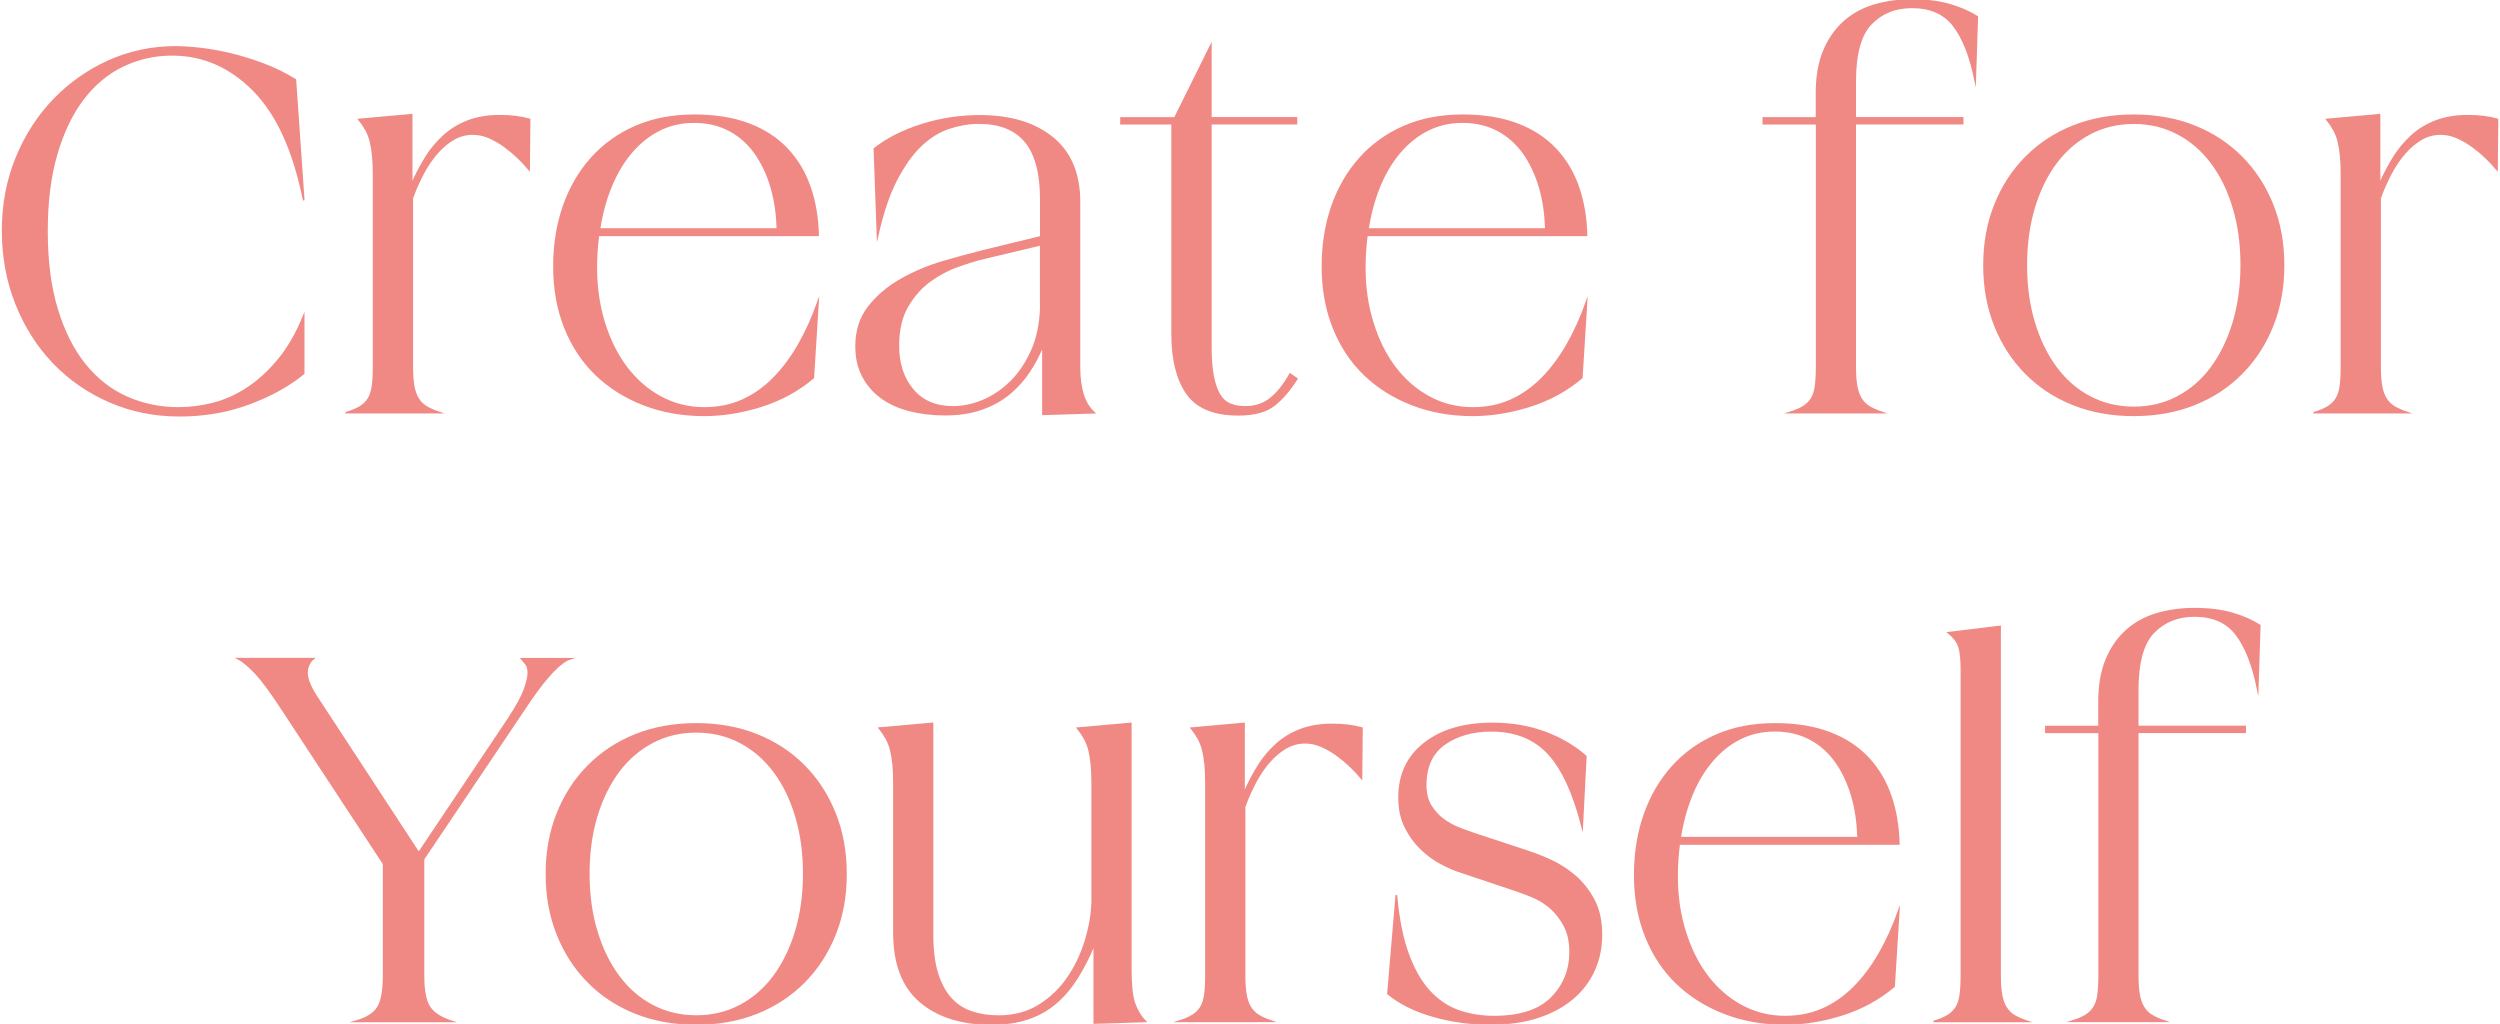 <?xml version="1.0" encoding="utf-8"?>
<!-- Generator: Adobe Illustrator 25.4.1, SVG Export Plug-In . SVG Version: 6.00 Build 0)  -->
<svg version="1.1" id="レイヤー_1" xmlns="http://www.w3.org/2000/svg" xmlns:xlink="http://www.w3.org/1999/xlink" x="0px"
	 y="0px" viewBox="0 0 376 154" style="enable-background:new 0 0 376 154;" xml:space="preserve">
<style type="text/css">
	.st0{fill:#F08984;stroke:#F08984;stroke-width:0.25;stroke-miterlimit:10;}
</style>
<g>
	<g>
		<path class="st0" d="M26.37,7.06c1.05,0,2.29,0.08,3.73,0.24c1.44,0.16,2.97,0.43,4.59,0.82c1.62,0.39,3.27,0.9,4.94,1.53
			c1.67,0.63,3.27,1.41,4.79,2.35l1.26,18.13C44.2,22.7,41.7,17.2,38.17,13.61c-3.53-3.58-7.62-5.37-12.28-5.37
			c-2.62,0-5.07,0.55-7.38,1.65c-2.3,1.1-4.3,2.76-6,4.98c-1.7,2.22-3.03,5-4,8.32c-0.97,3.32-1.45,7.18-1.45,11.57
			c0,4.5,0.51,8.42,1.53,11.77c1.02,3.35,2.42,6.12,4.2,8.32c1.78,2.2,3.87,3.83,6.28,4.9c2.41,1.07,4.99,1.61,7.77,1.61
			c1.73,0,3.46-0.22,5.22-0.67c1.75-0.44,3.45-1.2,5.1-2.28c1.65-1.07,3.2-2.48,4.67-4.24c1.46-1.75,2.75-3.96,3.84-6.63v8.63
			c-2.15,1.78-4.85,3.28-8.12,4.51c-3.27,1.23-6.79,1.84-10.55,1.84c-3.77,0-7.27-0.71-10.51-2.12c-3.24-1.41-6.06-3.36-8.44-5.85
			c-2.38-2.48-4.25-5.43-5.61-8.83c-1.36-3.4-2.04-7.09-2.04-11.06c0-3.92,0.69-7.57,2.08-10.95c1.39-3.37,3.27-6.29,5.65-8.75
			c2.38-2.46,5.14-4.39,8.28-5.81C19.54,7.77,22.86,7.06,26.37,7.06z"/>
		<path class="st0" d="M52.1,62.07c0.84-0.26,1.52-0.55,2.04-0.86c0.52-0.31,0.94-0.72,1.26-1.22c0.31-0.5,0.52-1.14,0.63-1.92
			c0.1-0.78,0.16-1.73,0.16-2.82V26.29c0-1.1-0.04-2.05-0.12-2.86c-0.08-0.81-0.2-1.53-0.35-2.16c-0.16-0.63-0.38-1.2-0.67-1.73
			c-0.29-0.52-0.64-1.05-1.06-1.57l7.92-0.71v10.51c0.63-1.46,1.33-2.82,2.12-4.08c0.78-1.26,1.7-2.35,2.75-3.3
			c1.05-0.94,2.26-1.67,3.65-2.2c1.39-0.52,2.97-0.78,4.75-0.78c1.67,0,3.16,0.18,4.47,0.55l-0.08,7.53
			c-0.47-0.58-1.03-1.18-1.69-1.8c-0.66-0.63-1.35-1.2-2.08-1.73c-0.73-0.52-1.49-0.95-2.27-1.29c-0.78-0.34-1.6-0.51-2.43-0.51
			c-1.05,0-2.01,0.26-2.9,0.78c-0.89,0.52-1.71,1.22-2.47,2.08c-0.76,0.86-1.45,1.88-2.08,3.06c-0.63,1.18-1.18,2.42-1.65,3.73
			v25.42c0,1.1,0.07,2.03,0.2,2.79c0.13,0.76,0.35,1.4,0.67,1.92c0.31,0.52,0.73,0.94,1.26,1.26c0.52,0.31,1.18,0.6,1.96,0.86H52.1z
			"/>
		<path class="st0" d="M104.44,17.34c3.14,0,5.87,0.45,8.2,1.33c2.33,0.89,4.25,2.15,5.77,3.77c1.52,1.62,2.65,3.53,3.41,5.73
			c0.76,2.2,1.16,4.6,1.22,7.22H90c-0.11,0.78-0.18,1.58-0.24,2.39c-0.05,0.81-0.08,1.64-0.08,2.47c0,2.98,0.41,5.77,1.22,8.36
			c0.81,2.59,1.93,4.83,3.37,6.71c1.44,1.88,3.15,3.36,5.14,4.43c1.99,1.07,4.16,1.61,6.51,1.61c2.09,0,3.99-0.38,5.69-1.14
			c1.7-0.76,3.26-1.84,4.67-3.26c1.41-1.41,2.68-3.1,3.81-5.06c1.12-1.96,2.11-4.12,2.94-6.47l-0.71,11.38
			c-2.3,1.94-4.92,3.36-7.85,4.28c-2.93,0.92-5.78,1.37-8.55,1.37c-3.3,0-6.33-0.54-9.1-1.61c-2.77-1.07-5.17-2.58-7.18-4.51
			c-2.01-1.93-3.57-4.29-4.67-7.06c-1.1-2.77-1.65-5.83-1.65-9.18c0-3.3,0.48-6.33,1.45-9.1c0.97-2.77,2.37-5.18,4.2-7.22
			c1.83-2.04,4.04-3.62,6.63-4.75C98.2,17.9,101.14,17.34,104.44,17.34z M90.16,34.45h26.76c-0.05-2.3-0.37-4.42-0.94-6.36
			c-0.58-1.93-1.39-3.64-2.43-5.1c-1.05-1.46-2.34-2.6-3.88-3.41c-1.54-0.81-3.31-1.22-5.3-1.22c-1.88,0-3.61,0.39-5.18,1.18
			c-1.57,0.78-2.97,1.9-4.2,3.33c-1.23,1.44-2.25,3.14-3.06,5.1C91.11,29.93,90.52,32.09,90.16,34.45z"/>
		<path class="st0" d="M147.83,37.74l8.71-2.12v-5.65c0-3.92-0.77-6.81-2.31-8.67c-1.54-1.86-3.88-2.79-7.02-2.79
			c-1.47,0-2.96,0.25-4.47,0.75c-1.52,0.5-2.94,1.39-4.28,2.67c-1.33,1.28-2.56,3.02-3.69,5.22c-1.13,2.2-2.05,4.97-2.79,8.32
			l-0.47-13.1c1.93-1.52,4.32-2.72,7.14-3.61c2.82-0.89,5.73-1.33,8.71-1.33c4.6,0,8.25,1.1,10.95,3.3c2.69,2.2,4.04,5.41,4.04,9.65
			v24.87c0,1.52,0.17,2.85,0.51,4c0.34,1.15,0.9,2.09,1.69,2.82l-7.69,0.24V51.94c-0.52,1.31-1.19,2.59-2,3.84
			c-0.81,1.26-1.81,2.38-2.98,3.37c-1.18,0.99-2.58,1.78-4.2,2.35c-1.62,0.58-3.48,0.86-5.57,0.86c-1.88,0-3.65-0.21-5.3-0.63
			s-3.06-1.06-4.24-1.92c-1.18-0.86-2.11-1.93-2.79-3.22c-0.68-1.28-1.02-2.79-1.02-4.51c0-2.35,0.64-4.34,1.92-5.96
			c1.28-1.62,2.89-2.98,4.83-4.08c1.93-1.1,4-1.97,6.2-2.63C143.9,38.78,145.94,38.21,147.83,37.74z M135.11,52.02
			c0,2.67,0.72,4.86,2.16,6.59c1.44,1.73,3.46,2.59,6.08,2.59c1.46,0,2.95-0.31,4.47-0.94c1.52-0.63,2.9-1.56,4.16-2.79
			c1.26-1.23,2.3-2.76,3.14-4.59c0.84-1.83,1.31-3.95,1.41-6.36V36.8l-8.55,2.04c-1.1,0.26-2.39,0.65-3.88,1.18
			c-1.49,0.52-2.9,1.27-4.24,2.24c-1.33,0.97-2.46,2.24-3.37,3.81C135.57,47.63,135.11,49.62,135.11,52.02z"/>
		<path class="st0" d="M176.7,17.73l5.41-10.91v10.91h12.87v0.86h-12.87v33.74c0,1.73,0.12,3.17,0.35,4.32
			c0.24,1.15,0.56,2.07,0.98,2.75c0.42,0.68,0.95,1.15,1.61,1.41c0.65,0.26,1.4,0.39,2.24,0.39c1.52,0,2.8-0.43,3.84-1.29
			c1.05-0.86,2.01-2.08,2.9-3.65l1.02,0.71c-1.05,1.67-2.19,3-3.41,3.96c-1.23,0.97-3.02,1.45-5.38,1.45
			c-3.66,0-6.24-1.06-7.73-3.18c-1.49-2.12-2.24-5.11-2.24-8.98V18.6h-7.69v-0.86H176.7z"/>
		<path class="st0" d="M220.01,17.34c3.14,0,5.87,0.45,8.2,1.33c2.33,0.89,4.25,2.15,5.77,3.77c1.52,1.62,2.65,3.53,3.41,5.73
			c0.76,2.2,1.16,4.6,1.22,7.22h-33.03c-0.11,0.78-0.18,1.58-0.24,2.39c-0.05,0.81-0.08,1.64-0.08,2.47c0,2.98,0.4,5.77,1.22,8.36
			c0.81,2.59,1.93,4.83,3.37,6.71c1.44,1.88,3.15,3.36,5.14,4.43c1.99,1.07,4.16,1.61,6.51,1.61c2.09,0,3.99-0.38,5.69-1.14
			c1.7-0.76,3.26-1.84,4.67-3.26c1.41-1.41,2.68-3.1,3.81-5.06c1.12-1.96,2.11-4.12,2.94-6.47l-0.71,11.38
			c-2.3,1.94-4.92,3.36-7.85,4.28c-2.93,0.92-5.78,1.37-8.55,1.37c-3.3,0-6.33-0.54-9.1-1.61c-2.77-1.07-5.17-2.58-7.18-4.51
			c-2.01-1.93-3.57-4.29-4.67-7.06c-1.1-2.77-1.65-5.83-1.65-9.18c0-3.3,0.48-6.33,1.45-9.1c0.97-2.77,2.37-5.18,4.2-7.22
			c1.83-2.04,4.04-3.62,6.63-4.75C213.78,17.9,216.72,17.34,220.01,17.34z M205.73,34.45h26.76c-0.05-2.3-0.37-4.42-0.94-6.36
			c-0.58-1.93-1.39-3.64-2.43-5.1c-1.05-1.46-2.34-2.6-3.88-3.41c-1.54-0.81-3.31-1.22-5.3-1.22c-1.88,0-3.61,0.39-5.18,1.18
			c-1.57,0.78-2.97,1.9-4.2,3.33c-1.23,1.44-2.25,3.14-3.06,5.1C206.69,29.93,206.1,32.09,205.73,34.45z"/>
		<path class="st0" d="M265.21,18.6v-0.86h8v-3.77c0-2.46,0.37-4.56,1.1-6.32c0.73-1.75,1.74-3.2,3.02-4.35
			c1.28-1.15,2.8-1.99,4.55-2.51c1.75-0.52,3.65-0.78,5.69-0.78c2.2,0,4.09,0.24,5.69,0.71c1.6,0.47,2.97,1.07,4.12,1.8l-0.31,9.57
			c-0.73-3.61-1.8-6.34-3.22-8.2c-1.41-1.86-3.51-2.79-6.28-2.79c-2.51,0-4.57,0.82-6.16,2.47c-1.6,1.65-2.39,4.54-2.39,8.67v5.49
			h16.16v0.86h-16.16v36.64c0,1.1,0.07,2.03,0.2,2.79c0.13,0.76,0.35,1.4,0.67,1.92c0.31,0.52,0.73,0.94,1.26,1.26
			c0.52,0.31,1.18,0.6,1.96,0.86h-13.97c0.84-0.26,1.52-0.55,2.04-0.86c0.52-0.31,0.94-0.72,1.26-1.22c0.31-0.5,0.52-1.14,0.63-1.92
			c0.1-0.78,0.16-1.73,0.16-2.82V18.6H265.21z"/>
		<path class="st0" d="M320.92,17.34c3.35,0,6.39,0.55,9.14,1.65c2.75,1.1,5.11,2.66,7.1,4.67c1.99,2.01,3.53,4.39,4.63,7.14
			c1.1,2.75,1.65,5.77,1.65,9.06v0.08c0,3.3-0.55,6.32-1.65,9.06c-1.1,2.75-2.64,5.13-4.63,7.14c-1.99,2.01-4.35,3.57-7.1,4.67
			c-2.75,1.1-5.79,1.65-9.14,1.65c-3.35,0-6.39-0.55-9.14-1.65c-2.75-1.1-5.11-2.65-7.1-4.67c-1.99-2.01-3.53-4.39-4.63-7.14
			c-1.1-2.75-1.65-5.77-1.65-9.06v-0.08c0-3.3,0.55-6.32,1.65-9.06c1.1-2.75,2.64-5.13,4.63-7.14c1.99-2.01,4.35-3.57,7.1-4.67
			C314.52,17.89,317.57,17.34,320.92,17.34z M304.75,39.86c0,3.14,0.39,6.02,1.18,8.63c0.78,2.62,1.88,4.88,3.3,6.79
			c1.41,1.91,3.11,3.39,5.1,4.43c1.99,1.05,4.18,1.57,6.59,1.57c2.41,0,4.6-0.52,6.59-1.57c1.99-1.05,3.69-2.52,5.1-4.43
			c1.41-1.91,2.51-4.17,3.3-6.79c0.78-2.61,1.18-5.49,1.18-8.63s-0.39-6.01-1.18-8.63c-0.78-2.62-1.88-4.86-3.3-6.75
			c-1.41-1.88-3.11-3.35-5.1-4.39c-1.99-1.05-4.19-1.57-6.59-1.57c-2.41,0-4.6,0.52-6.59,1.57c-1.99,1.05-3.69,2.51-5.1,4.39
			c-1.41,1.88-2.51,4.13-3.3,6.75C305.15,33.85,304.75,36.72,304.75,39.86z"/>
		<path class="st0" d="M348.07,62.07c0.84-0.26,1.52-0.55,2.04-0.86c0.52-0.31,0.94-0.72,1.26-1.22c0.31-0.5,0.52-1.14,0.63-1.92
			c0.1-0.78,0.16-1.73,0.16-2.82V26.29c0-1.1-0.04-2.05-0.12-2.86c-0.08-0.81-0.2-1.53-0.35-2.16c-0.16-0.63-0.38-1.2-0.67-1.73
			c-0.29-0.52-0.64-1.05-1.06-1.57l7.92-0.71v10.51c0.63-1.46,1.33-2.82,2.12-4.08c0.78-1.26,1.7-2.35,2.75-3.3
			c1.04-0.94,2.26-1.67,3.65-2.2c1.39-0.52,2.97-0.78,4.75-0.78c1.67,0,3.16,0.18,4.47,0.55l-0.08,7.53
			c-0.47-0.58-1.03-1.18-1.69-1.8c-0.65-0.63-1.35-1.2-2.08-1.73c-0.73-0.52-1.49-0.95-2.28-1.29c-0.78-0.34-1.6-0.51-2.43-0.51
			c-1.05,0-2.01,0.26-2.9,0.78c-0.89,0.52-1.71,1.22-2.47,2.08c-0.76,0.86-1.45,1.88-2.08,3.06c-0.63,1.18-1.18,2.42-1.65,3.73
			v25.42c0,1.1,0.07,2.03,0.2,2.79c0.13,0.76,0.35,1.4,0.67,1.92c0.31,0.52,0.73,0.94,1.26,1.26c0.52,0.31,1.18,0.6,1.96,0.86
			H348.07z"/>
	</g>
</g>
<g>
	<g>
		<path class="st0" d="M47.12,99.07c-0.21,0.16-0.41,0.39-0.59,0.71c-0.18,0.31-0.3,0.69-0.35,1.14c-0.05,0.45,0.03,0.97,0.24,1.57
			c0.21,0.6,0.57,1.32,1.1,2.16l15.46,23.62l13.5-20.17c1.2-1.83,2-3.28,2.39-4.35c0.39-1.07,0.59-1.92,0.59-2.55
			c0-0.63-0.13-1.09-0.39-1.37c-0.26-0.29-0.47-0.54-0.63-0.75h7.3c-0.68,0.21-1.53,0.84-2.55,1.88c-1.02,1.05-2.21,2.56-3.57,4.55
			l-15.93,23.7v17.5c0,2.25,0.3,3.83,0.9,4.75c0.6,0.92,1.71,1.64,3.34,2.16H53.47c1.67-0.47,2.8-1.18,3.37-2.12
			c0.58-0.94,0.86-2.54,0.86-4.79v-16.79L42.65,107c-1.73-2.67-3.11-4.56-4.16-5.69c-1.05-1.12-1.94-1.87-2.67-2.24H47.12z"/>
		<path class="st0" d="M104.71,108.88c3.35,0,6.39,0.55,9.14,1.65c2.75,1.1,5.11,2.66,7.1,4.67c1.99,2.01,3.53,4.39,4.63,7.14
			c1.1,2.75,1.65,5.77,1.65,9.06v0.08c0,3.3-0.55,6.32-1.65,9.06c-1.1,2.75-2.64,5.13-4.63,7.14c-1.99,2.01-4.35,3.57-7.1,4.67
			c-2.75,1.1-5.79,1.65-9.14,1.65c-3.35,0-6.39-0.55-9.14-1.65c-2.75-1.1-5.11-2.65-7.1-4.67c-1.99-2.01-3.53-4.39-4.63-7.14
			c-1.1-2.75-1.65-5.77-1.65-9.06v-0.08c0-3.3,0.55-6.32,1.65-9.06c1.1-2.75,2.64-5.13,4.63-7.14c1.99-2.01,4.35-3.57,7.1-4.67
			C98.32,109.43,101.36,108.88,104.71,108.88z M88.55,131.4c0,3.14,0.39,6.02,1.18,8.63c0.78,2.62,1.88,4.88,3.3,6.79
			c1.41,1.91,3.11,3.39,5.1,4.43c1.99,1.05,4.18,1.57,6.59,1.57c2.41,0,4.6-0.52,6.59-1.57c1.99-1.05,3.69-2.52,5.1-4.43
			c1.41-1.91,2.51-4.17,3.3-6.79c0.78-2.61,1.18-5.49,1.18-8.63s-0.39-6.01-1.18-8.63c-0.78-2.62-1.88-4.86-3.3-6.75
			c-1.41-1.88-3.11-3.35-5.1-4.39c-1.99-1.05-4.19-1.57-6.59-1.57c-2.41,0-4.6,0.52-6.59,1.57c-1.99,1.05-3.69,2.51-5.1,4.39
			c-1.41,1.88-2.51,4.13-3.3,6.75C88.94,125.39,88.55,128.26,88.55,131.4z"/>
		<path class="st0" d="M132.25,109.51l8-0.71v31.86c0,2.25,0.24,4.15,0.71,5.69c0.47,1.54,1.14,2.8,2,3.77
			c0.86,0.97,1.91,1.66,3.14,2.08c1.23,0.42,2.58,0.63,4.04,0.63c2.35,0,4.39-0.54,6.12-1.61c1.73-1.07,3.16-2.44,4.32-4.12
			c1.15-1.67,2.04-3.53,2.67-5.57c0.63-2.04,0.97-4.03,1.02-5.96v-17.73c0-1.1-0.04-2.05-0.12-2.86c-0.08-0.81-0.2-1.53-0.35-2.16
			c-0.16-0.63-0.38-1.2-0.67-1.73c-0.29-0.52-0.64-1.05-1.06-1.57l8-0.71v37.04c0,2.3,0.18,3.99,0.55,5.06
			c0.37,1.07,0.92,1.98,1.65,2.71l-7.69,0.24v-11.85c-0.78,1.88-1.64,3.56-2.55,5.02c-0.92,1.47-1.97,2.72-3.18,3.77
			c-1.2,1.05-2.6,1.84-4.2,2.39c-1.6,0.55-3.44,0.82-5.53,0.82c-4.5,0-8.07-1.12-10.71-3.37c-2.64-2.25-3.96-5.7-3.96-10.36v-22.44
			c0-1.1-0.04-2.05-0.12-2.86c-0.08-0.81-0.2-1.53-0.35-2.16c-0.16-0.63-0.38-1.2-0.67-1.73
			C133.02,110.56,132.67,110.03,132.25,109.51z"/>
		<path class="st0" d="M177.29,153.61c0.84-0.26,1.52-0.55,2.04-0.86c0.52-0.31,0.94-0.72,1.26-1.22c0.31-0.5,0.52-1.14,0.63-1.92
			c0.1-0.78,0.16-1.73,0.16-2.82v-28.95c0-1.1-0.04-2.05-0.12-2.86c-0.08-0.81-0.2-1.53-0.35-2.16c-0.16-0.63-0.38-1.2-0.67-1.73
			c-0.29-0.52-0.64-1.05-1.06-1.57l7.92-0.71v10.51c0.63-1.46,1.33-2.82,2.12-4.08c0.78-1.26,1.7-2.35,2.75-3.3
			c1.04-0.94,2.26-1.67,3.65-2.2c1.39-0.52,2.97-0.78,4.75-0.78c1.67,0,3.16,0.18,4.47,0.55l-0.08,7.53
			c-0.47-0.58-1.03-1.18-1.69-1.8c-0.65-0.63-1.35-1.2-2.08-1.73c-0.73-0.52-1.49-0.95-2.28-1.29c-0.78-0.34-1.6-0.51-2.43-0.51
			c-1.05,0-2.01,0.26-2.9,0.78c-0.89,0.52-1.71,1.22-2.47,2.08c-0.76,0.86-1.45,1.88-2.08,3.06c-0.63,1.18-1.18,2.42-1.65,3.73
			v25.42c0,1.1,0.07,2.03,0.2,2.79c0.13,0.76,0.35,1.4,0.67,1.92c0.31,0.52,0.73,0.94,1.26,1.26c0.52,0.31,1.18,0.6,1.96,0.86
			H177.29z"/>
		<path class="st0" d="M208.75,149.45l1.26-14.83c0.31,3.56,0.9,6.51,1.77,8.87c0.86,2.35,1.93,4.22,3.22,5.61
			c1.28,1.39,2.75,2.37,4.39,2.94c1.65,0.58,3.41,0.86,5.3,0.86c3.92,0,6.81-0.94,8.67-2.82c1.86-1.88,2.79-4.18,2.79-6.9
			c0-1.57-0.29-2.89-0.86-3.96c-0.58-1.07-1.27-1.96-2.08-2.67c-0.81-0.71-1.69-1.26-2.63-1.65c-0.94-0.39-1.8-0.72-2.59-0.98
			l-8.4-2.82c-0.84-0.26-1.78-0.67-2.82-1.22c-1.05-0.55-2.04-1.27-2.98-2.16c-0.94-0.89-1.74-1.97-2.39-3.26
			c-0.65-1.28-0.98-2.79-0.98-4.51c0-3.45,1.28-6.17,3.84-8.16c2.56-1.99,5.96-2.98,10.2-2.98c2.88,0,5.5,0.45,7.89,1.33
			c2.38,0.89,4.43,2.09,6.16,3.61l-0.55,10.59c-1.31-5.13-3.02-8.81-5.14-11.06c-2.12-2.25-4.96-3.37-8.51-3.37
			c-2.83,0-5.18,0.67-7.06,2c-1.88,1.33-2.83,3.39-2.83,6.16c0,1.26,0.26,2.3,0.78,3.14c0.52,0.84,1.16,1.53,1.92,2.08
			c0.76,0.55,1.58,0.99,2.47,1.33c0.89,0.34,1.73,0.64,2.51,0.9l7.61,2.51c0.99,0.31,2.13,0.76,3.41,1.33
			c1.28,0.58,2.5,1.35,3.65,2.31c1.15,0.97,2.12,2.17,2.9,3.61c0.78,1.44,1.18,3.2,1.18,5.3c0,1.94-0.37,3.71-1.1,5.34
			c-0.73,1.62-1.8,3.03-3.22,4.24c-1.41,1.2-3.15,2.15-5.22,2.82c-2.07,0.68-4.46,1.02-7.18,1.02c-2.98,0-5.85-0.39-8.59-1.18
			C212.79,152.04,210.53,150.91,208.75,149.45z"/>
		<path class="st0" d="M266.98,108.88c3.14,0,5.87,0.45,8.2,1.33c2.33,0.89,4.25,2.15,5.77,3.77c1.52,1.62,2.65,3.53,3.41,5.73
			c0.76,2.2,1.16,4.6,1.22,7.22h-33.03c-0.11,0.78-0.18,1.58-0.24,2.39c-0.05,0.81-0.08,1.64-0.08,2.47c0,2.98,0.4,5.77,1.22,8.36
			c0.81,2.59,1.93,4.83,3.37,6.71c1.44,1.88,3.15,3.36,5.14,4.43c1.99,1.07,4.16,1.61,6.51,1.61c2.09,0,3.99-0.38,5.69-1.14
			c1.7-0.76,3.26-1.84,4.67-3.26c1.41-1.41,2.68-3.1,3.81-5.06c1.12-1.96,2.11-4.12,2.94-6.47l-0.71,11.38
			c-2.3,1.94-4.92,3.36-7.85,4.28c-2.93,0.92-5.78,1.37-8.55,1.37c-3.3,0-6.33-0.54-9.1-1.61c-2.77-1.07-5.17-2.58-7.18-4.51
			c-2.01-1.93-3.57-4.29-4.67-7.06c-1.1-2.77-1.65-5.83-1.65-9.18c0-3.3,0.48-6.33,1.45-9.1c0.97-2.77,2.37-5.18,4.2-7.22
			c1.83-2.04,4.04-3.62,6.63-4.75C260.74,109.44,263.68,108.88,266.98,108.88z M252.69,125.99h26.76c-0.05-2.3-0.37-4.42-0.94-6.36
			c-0.58-1.93-1.39-3.64-2.43-5.1c-1.05-1.46-2.34-2.6-3.88-3.41c-1.54-0.81-3.31-1.22-5.3-1.22c-1.88,0-3.61,0.39-5.18,1.18
			c-1.57,0.78-2.97,1.9-4.2,3.33c-1.23,1.44-2.25,3.14-3.06,5.1C253.65,121.48,253.06,123.63,252.69,125.99z"/>
		<path class="st0" d="M290.91,153.61c0.84-0.26,1.52-0.55,2.04-0.86c0.52-0.31,0.94-0.72,1.26-1.22c0.31-0.5,0.52-1.14,0.63-1.92
			c0.1-0.78,0.16-1.73,0.16-2.82v-46.06c0-1.62-0.13-2.8-0.39-3.53c-0.26-0.73-0.78-1.41-1.57-2.04l7.77-0.94v52.57
			c0,1.1,0.07,2.03,0.2,2.79c0.13,0.76,0.35,1.4,0.67,1.92c0.31,0.52,0.73,0.94,1.26,1.26c0.52,0.31,1.18,0.6,1.96,0.86H290.91z"/>
		<path class="st0" d="M307.7,110.14v-0.86h8v-3.77c0-2.46,0.37-4.56,1.1-6.32c0.73-1.75,1.74-3.2,3.02-4.35
			c1.28-1.15,2.8-1.99,4.55-2.51c1.75-0.52,3.65-0.78,5.69-0.78c2.2,0,4.09,0.24,5.69,0.71c1.6,0.47,2.97,1.07,4.12,1.8l-0.31,9.57
			c-0.73-3.61-1.8-6.34-3.22-8.2c-1.41-1.86-3.5-2.79-6.28-2.79c-2.51,0-4.56,0.82-6.16,2.47c-1.6,1.65-2.39,4.54-2.39,8.67v5.49
			h16.16v0.86h-16.16v36.64c0,1.1,0.07,2.03,0.2,2.79c0.13,0.76,0.35,1.4,0.67,1.92c0.31,0.52,0.73,0.94,1.26,1.26
			c0.52,0.31,1.18,0.6,1.96,0.86h-13.97c0.84-0.26,1.52-0.55,2.04-0.86c0.52-0.31,0.94-0.72,1.26-1.22c0.31-0.5,0.52-1.14,0.63-1.92
			c0.1-0.78,0.16-1.73,0.16-2.82v-36.64H307.7z"/>
	</g>
</g>
</svg>
